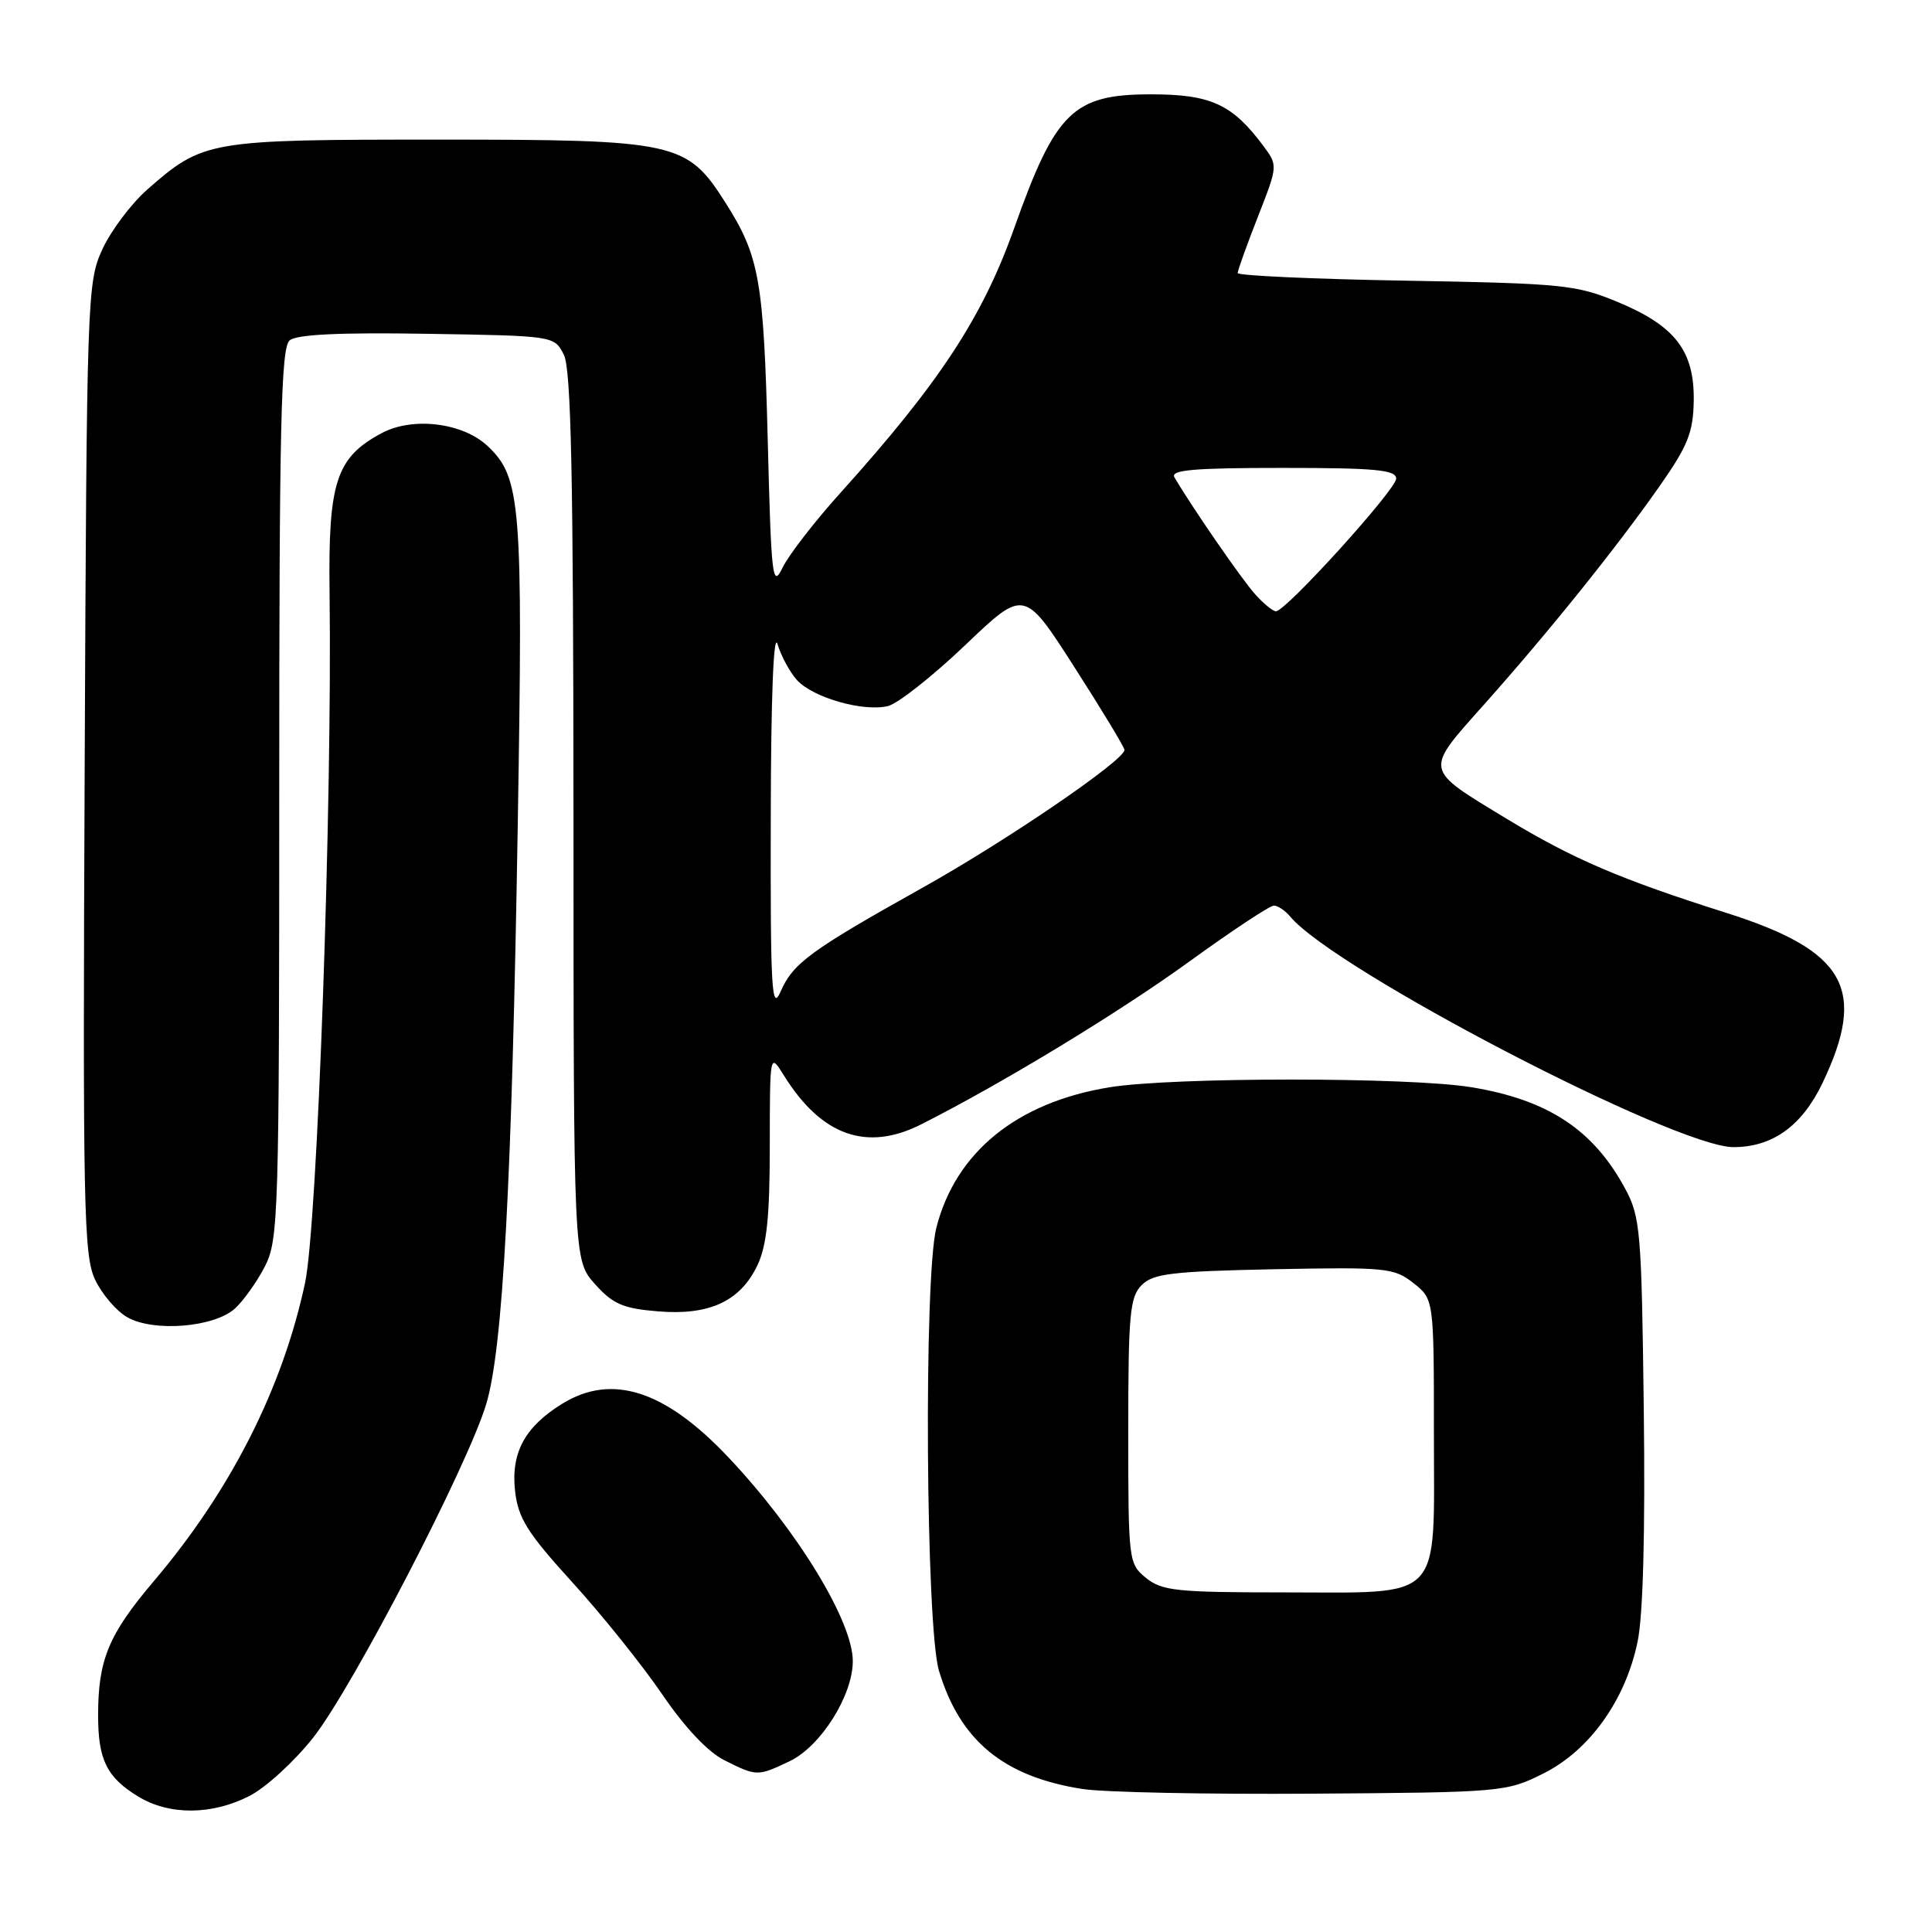 <?xml version="1.0" encoding="UTF-8" standalone="no"?>
<!DOCTYPE svg PUBLIC "-//W3C//DTD SVG 1.1//EN" "http://www.w3.org/Graphics/SVG/1.1/DTD/svg11.dtd" >
<svg xmlns="http://www.w3.org/2000/svg" xmlns:xlink="http://www.w3.org/1999/xlink" version="1.1" viewBox="0 0 256 256">
 <g >
 <path fill="currentColor"
d=" M 33.04 237.98 C 35.22 236.87 39.03 233.38 41.51 230.23 C 46.74 223.59 62.04 194.08 64.44 186.00 C 66.64 178.62 67.83 156.72 68.61 109.00 C 69.31 66.71 69.03 63.26 64.61 59.10 C 61.30 55.99 54.65 55.19 50.54 57.41 C 44.53 60.64 43.48 63.87 43.67 78.50 C 44.03 106.88 42.06 162.30 40.42 170.00 C 37.43 183.98 30.58 197.49 20.39 209.50 C 14.38 216.59 13.00 219.91 13.00 227.31 C 13.00 233.18 14.15 235.51 18.31 238.05 C 22.42 240.55 28.05 240.53 33.04 237.98 Z  M 204.50 235.00 C 210.63 231.93 215.38 225.29 216.99 217.53 C 217.72 214.04 218.01 202.96 217.81 186.79 C 217.52 163.11 217.36 161.25 215.34 157.50 C 211.12 149.67 205.09 145.71 194.88 144.05 C 186.59 142.71 155.35 142.71 147.02 144.07 C 134.76 146.06 126.62 152.66 124.07 162.69 C 122.39 169.27 122.67 215.59 124.42 221.39 C 127.21 230.66 132.99 235.42 143.43 237.05 C 146.22 237.49 159.97 237.77 174.00 237.67 C 199.03 237.50 199.59 237.45 204.50 235.00 Z  M 104.63 233.37 C 108.74 231.42 113.00 224.67 113.00 220.11 C 113.00 214.83 105.67 202.81 96.56 193.15 C 88.14 184.21 81.08 181.93 74.47 186.02 C 69.54 189.07 67.68 192.51 68.25 197.57 C 68.66 201.18 69.86 203.09 75.85 209.68 C 79.77 213.98 85.11 220.65 87.74 224.50 C 90.75 228.92 93.79 232.14 96.00 233.25 C 100.28 235.39 100.38 235.39 104.63 233.37 Z  M 31.12 173.40 C 32.27 172.35 34.06 169.83 35.11 167.79 C 36.90 164.27 37.00 161.00 37.00 105.16 C 37.00 56.24 37.23 46.05 38.38 45.10 C 39.33 44.31 45.03 44.04 56.60 44.23 C 73.44 44.50 73.44 44.50 74.71 47.00 C 75.68 48.93 75.97 62.92 75.99 108.23 C 76.00 166.97 76.00 166.97 78.83 170.14 C 81.21 172.80 82.55 173.38 87.17 173.76 C 94.00 174.33 98.09 172.43 100.37 167.64 C 101.60 165.03 102.00 161.20 102.00 151.85 C 102.01 139.50 102.01 139.50 103.87 142.50 C 108.84 150.50 114.85 152.64 122.09 148.97 C 132.92 143.49 148.32 134.13 157.66 127.36 C 163.25 123.31 168.26 120.00 168.79 120.00 C 169.32 120.00 170.29 120.65 170.95 121.44 C 176.82 128.51 221.98 152.00 229.70 152.00 C 234.87 152.00 238.77 149.19 241.49 143.51 C 247.44 131.05 244.58 125.98 228.75 120.96 C 214.78 116.54 208.40 113.81 199.67 108.51 C 188.56 101.76 188.67 102.31 196.72 93.27 C 205.29 83.65 214.28 72.46 220.00 64.28 C 223.66 59.05 224.36 57.27 224.43 53.10 C 224.52 46.51 221.98 43.19 214.41 40.04 C 208.86 37.73 207.15 37.56 186.25 37.19 C 174.01 36.98 164.00 36.52 164.00 36.18 C 164.00 35.83 165.20 32.49 166.67 28.74 C 169.34 21.93 169.34 21.93 167.36 19.28 C 163.27 13.80 160.42 12.50 152.51 12.50 C 142.20 12.50 139.88 14.76 134.39 30.22 C 130.19 42.05 124.49 50.73 111.35 65.32 C 107.94 69.10 104.50 73.55 103.70 75.21 C 102.35 77.98 102.20 76.67 101.73 58.36 C 101.19 37.12 100.63 33.96 96.15 26.89 C 91.01 18.79 89.70 18.50 58.00 18.50 C 27.59 18.50 26.93 18.61 19.51 25.12 C 17.40 26.98 14.73 30.52 13.58 33.00 C 11.55 37.39 11.49 39.06 11.22 101.78 C 10.96 160.06 11.09 166.38 12.60 169.56 C 13.51 171.49 15.44 173.74 16.88 174.55 C 20.38 176.53 28.36 175.88 31.12 173.40 Z  M 151.86 209.09 C 149.54 207.21 149.50 206.86 149.50 189.62 C 149.50 174.12 149.71 171.86 151.28 170.28 C 152.81 168.75 155.30 168.46 168.81 168.18 C 183.64 167.89 184.72 167.99 187.28 170.01 C 190.00 172.15 190.00 172.15 190.00 190.02 C 190.00 212.55 191.49 211.00 169.89 211.00 C 155.95 211.00 153.96 210.79 151.86 209.09 Z  M 102.13 108.50 C 102.15 92.44 102.50 83.59 103.03 85.36 C 103.50 86.93 104.66 89.07 105.60 90.11 C 107.72 92.45 114.43 94.36 117.68 93.55 C 119.00 93.21 123.60 89.58 127.90 85.48 C 135.71 78.02 135.71 78.02 142.35 88.38 C 146.01 94.08 149.00 99.03 149.00 99.37 C 149.00 100.73 133.50 111.32 122.43 117.52 C 107.36 125.95 105.07 127.62 103.43 131.40 C 102.25 134.10 102.08 131.18 102.13 108.50 Z  M 166.32 78.75 C 164.58 76.83 157.92 67.18 155.62 63.25 C 155.04 62.27 158.17 62.00 169.94 62.00 C 182.27 62.00 185.00 62.26 185.00 63.42 C 185.00 64.86 170.38 81.00 169.07 81.00 C 168.67 81.00 167.43 79.99 166.32 78.75 Z "/>
</g>
</svg>
